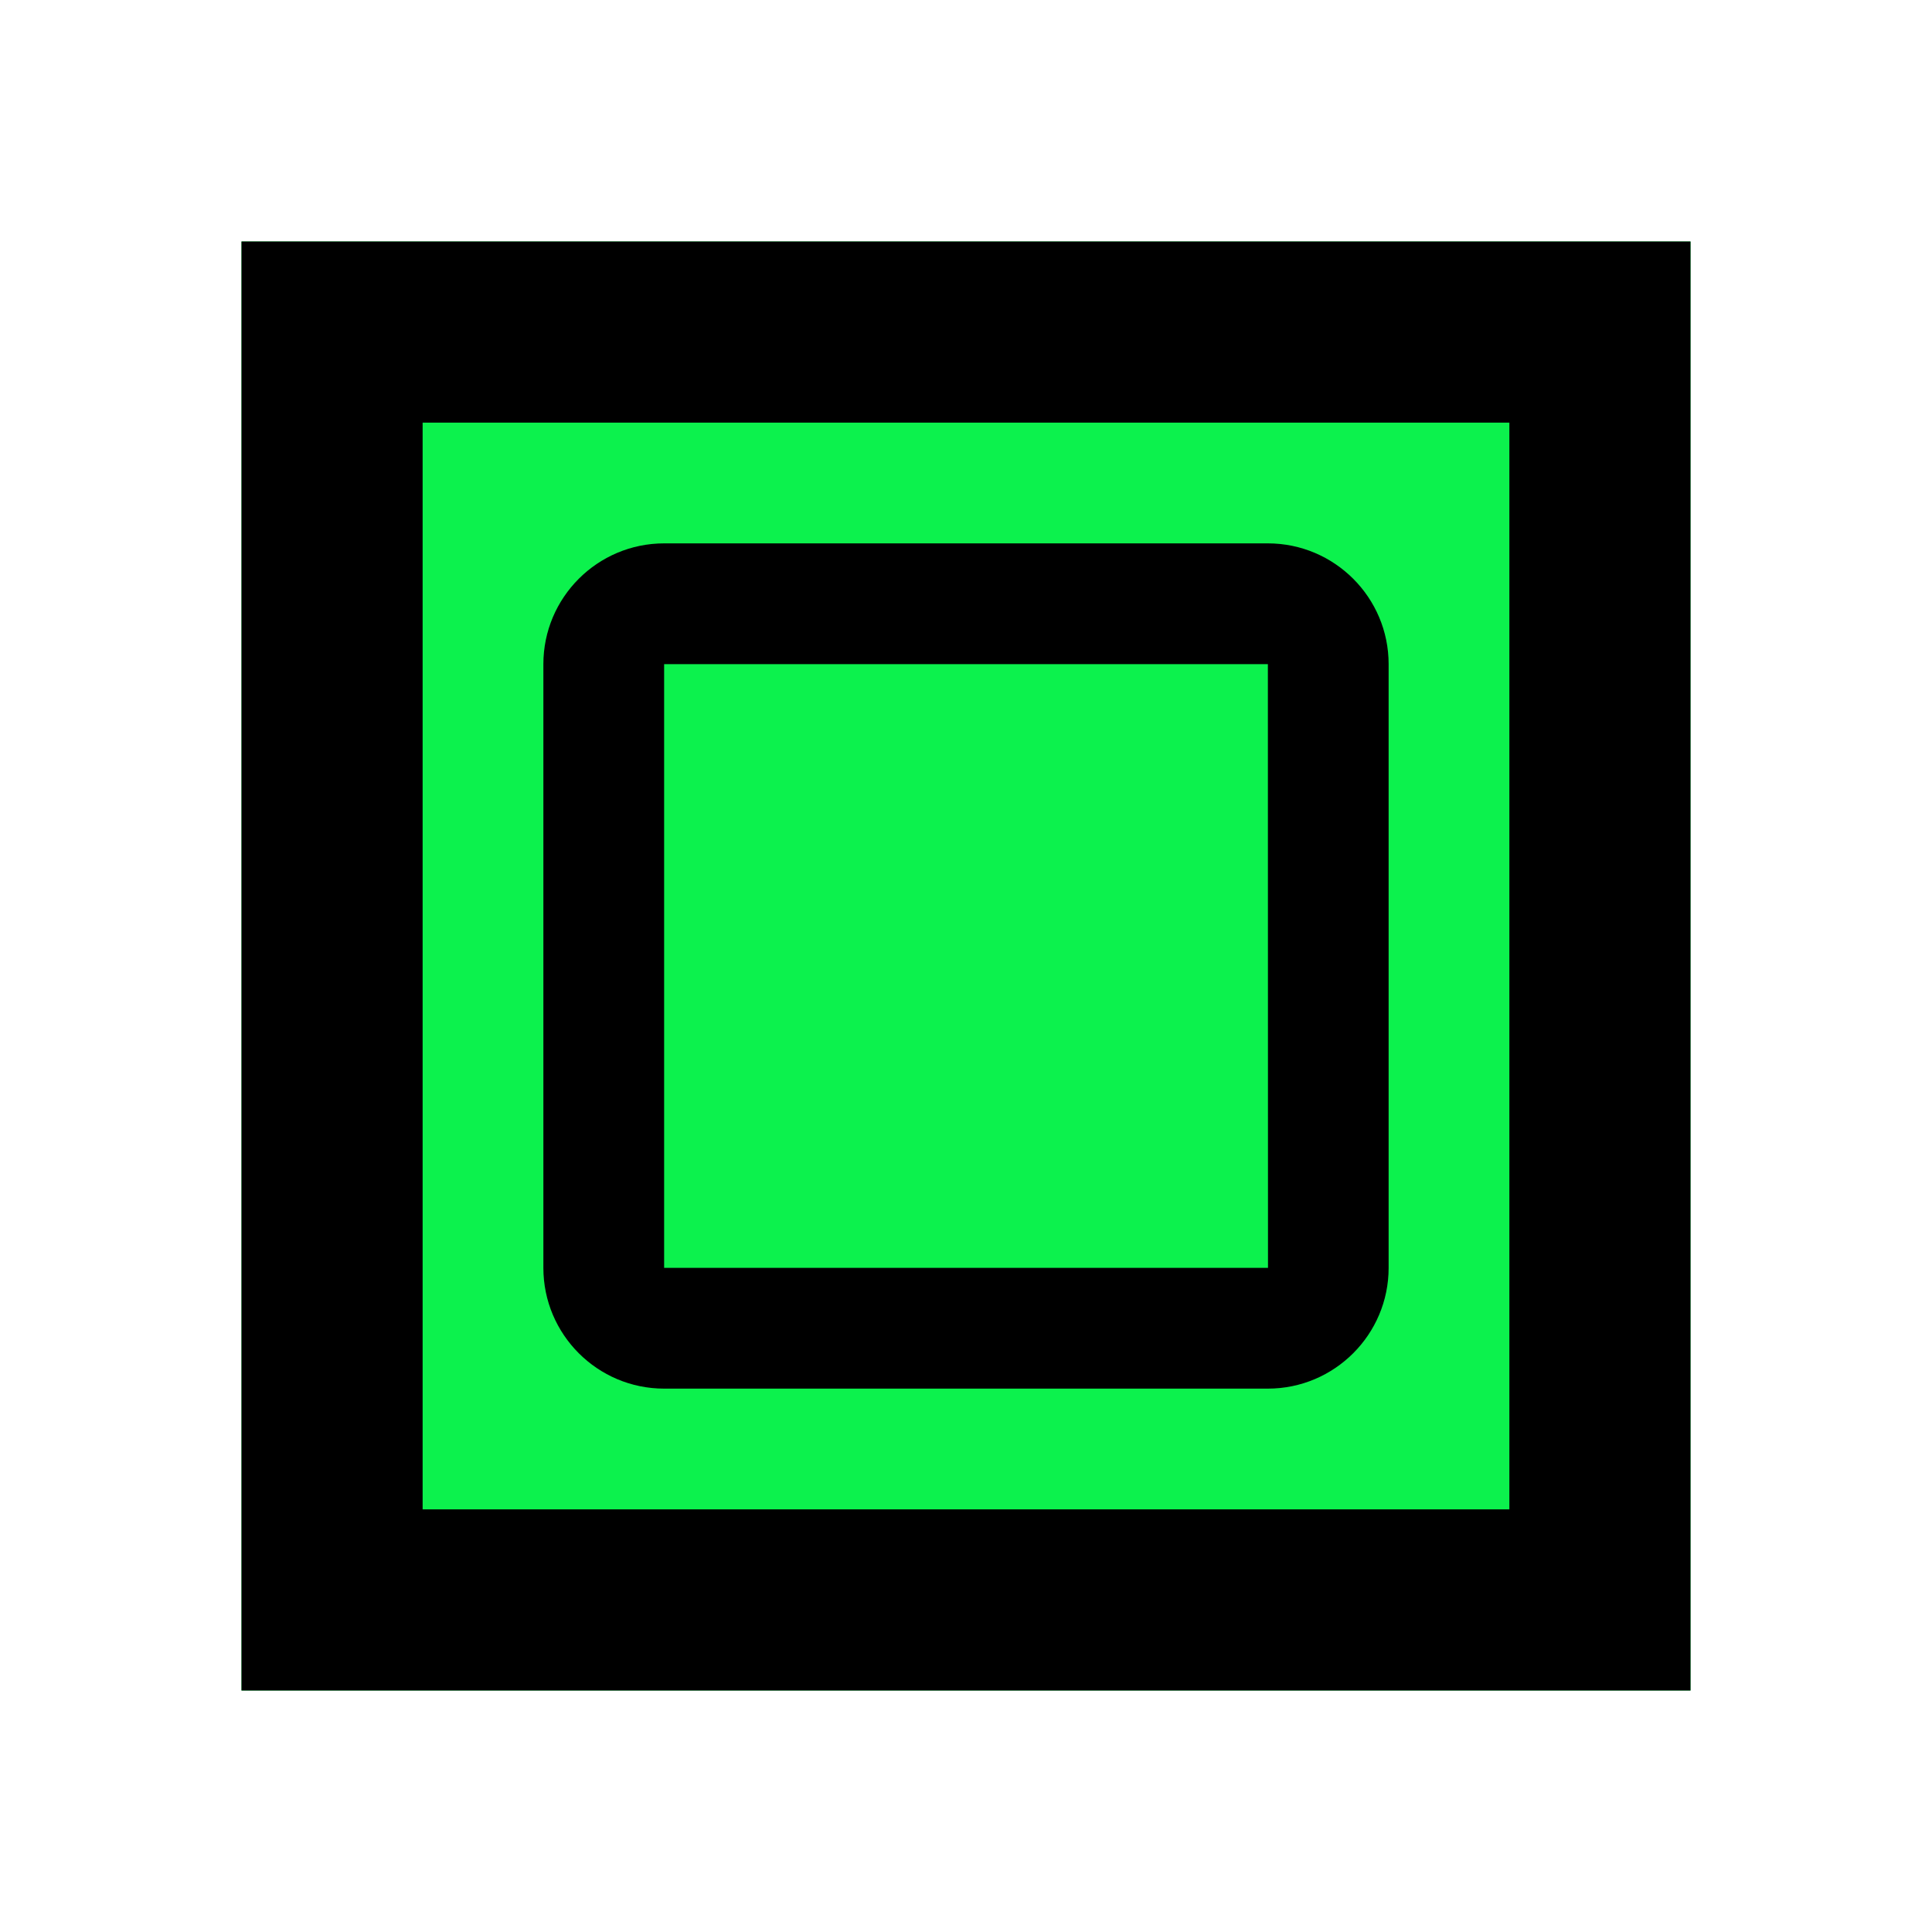 <svg width="32" height="32" viewBox="0 0 32 32" fill="none" xmlns="http://www.w3.org/2000/svg">
<g filter="url(#filter0_d_142_46)">
<rect x="4" width="24" height="24" fill="#0CF24D"/>
<path d="M11 5C9.897 5 9 5.897 9 7V17C9 18.103 9.897 19 11 19H21C22.103 19 23 18.103 23 17V7C23 5.897 22.103 5 21 5H11ZM11 17V7H21L21.002 17H11Z" fill="black"/>
<rect x="5.5" y="1.5" width="21" height="21" stroke="black" stroke-width="3"/>
</g>
<defs>
<filter id="filter0_d_142_46" x="0" y="0" width="32" height="32" filterUnits="userSpaceOnUse" color-interpolation-filters="sRGB">
<feFlood flood-opacity="0" result="BackgroundImageFix"/>
<feColorMatrix in="SourceAlpha" type="matrix" values="0 0 0 0 0 0 0 0 0 0 0 0 0 0 0 0 0 0 127 0" result="hardAlpha"/>
<feOffset dy="4"/>
<feGaussianBlur stdDeviation="2"/>
<feComposite in2="hardAlpha" operator="out"/>
<feColorMatrix type="matrix" values="0 0 0 0 0 0 0 0 0 0 0 0 0 0 0 0 0 0 0.25 0"/>
<feBlend mode="normal" in2="BackgroundImageFix" result="effect1_dropShadow_142_46"/>
<feBlend mode="normal" in="SourceGraphic" in2="effect1_dropShadow_142_46" result="shape"/>
</filter>
</defs>
</svg>

